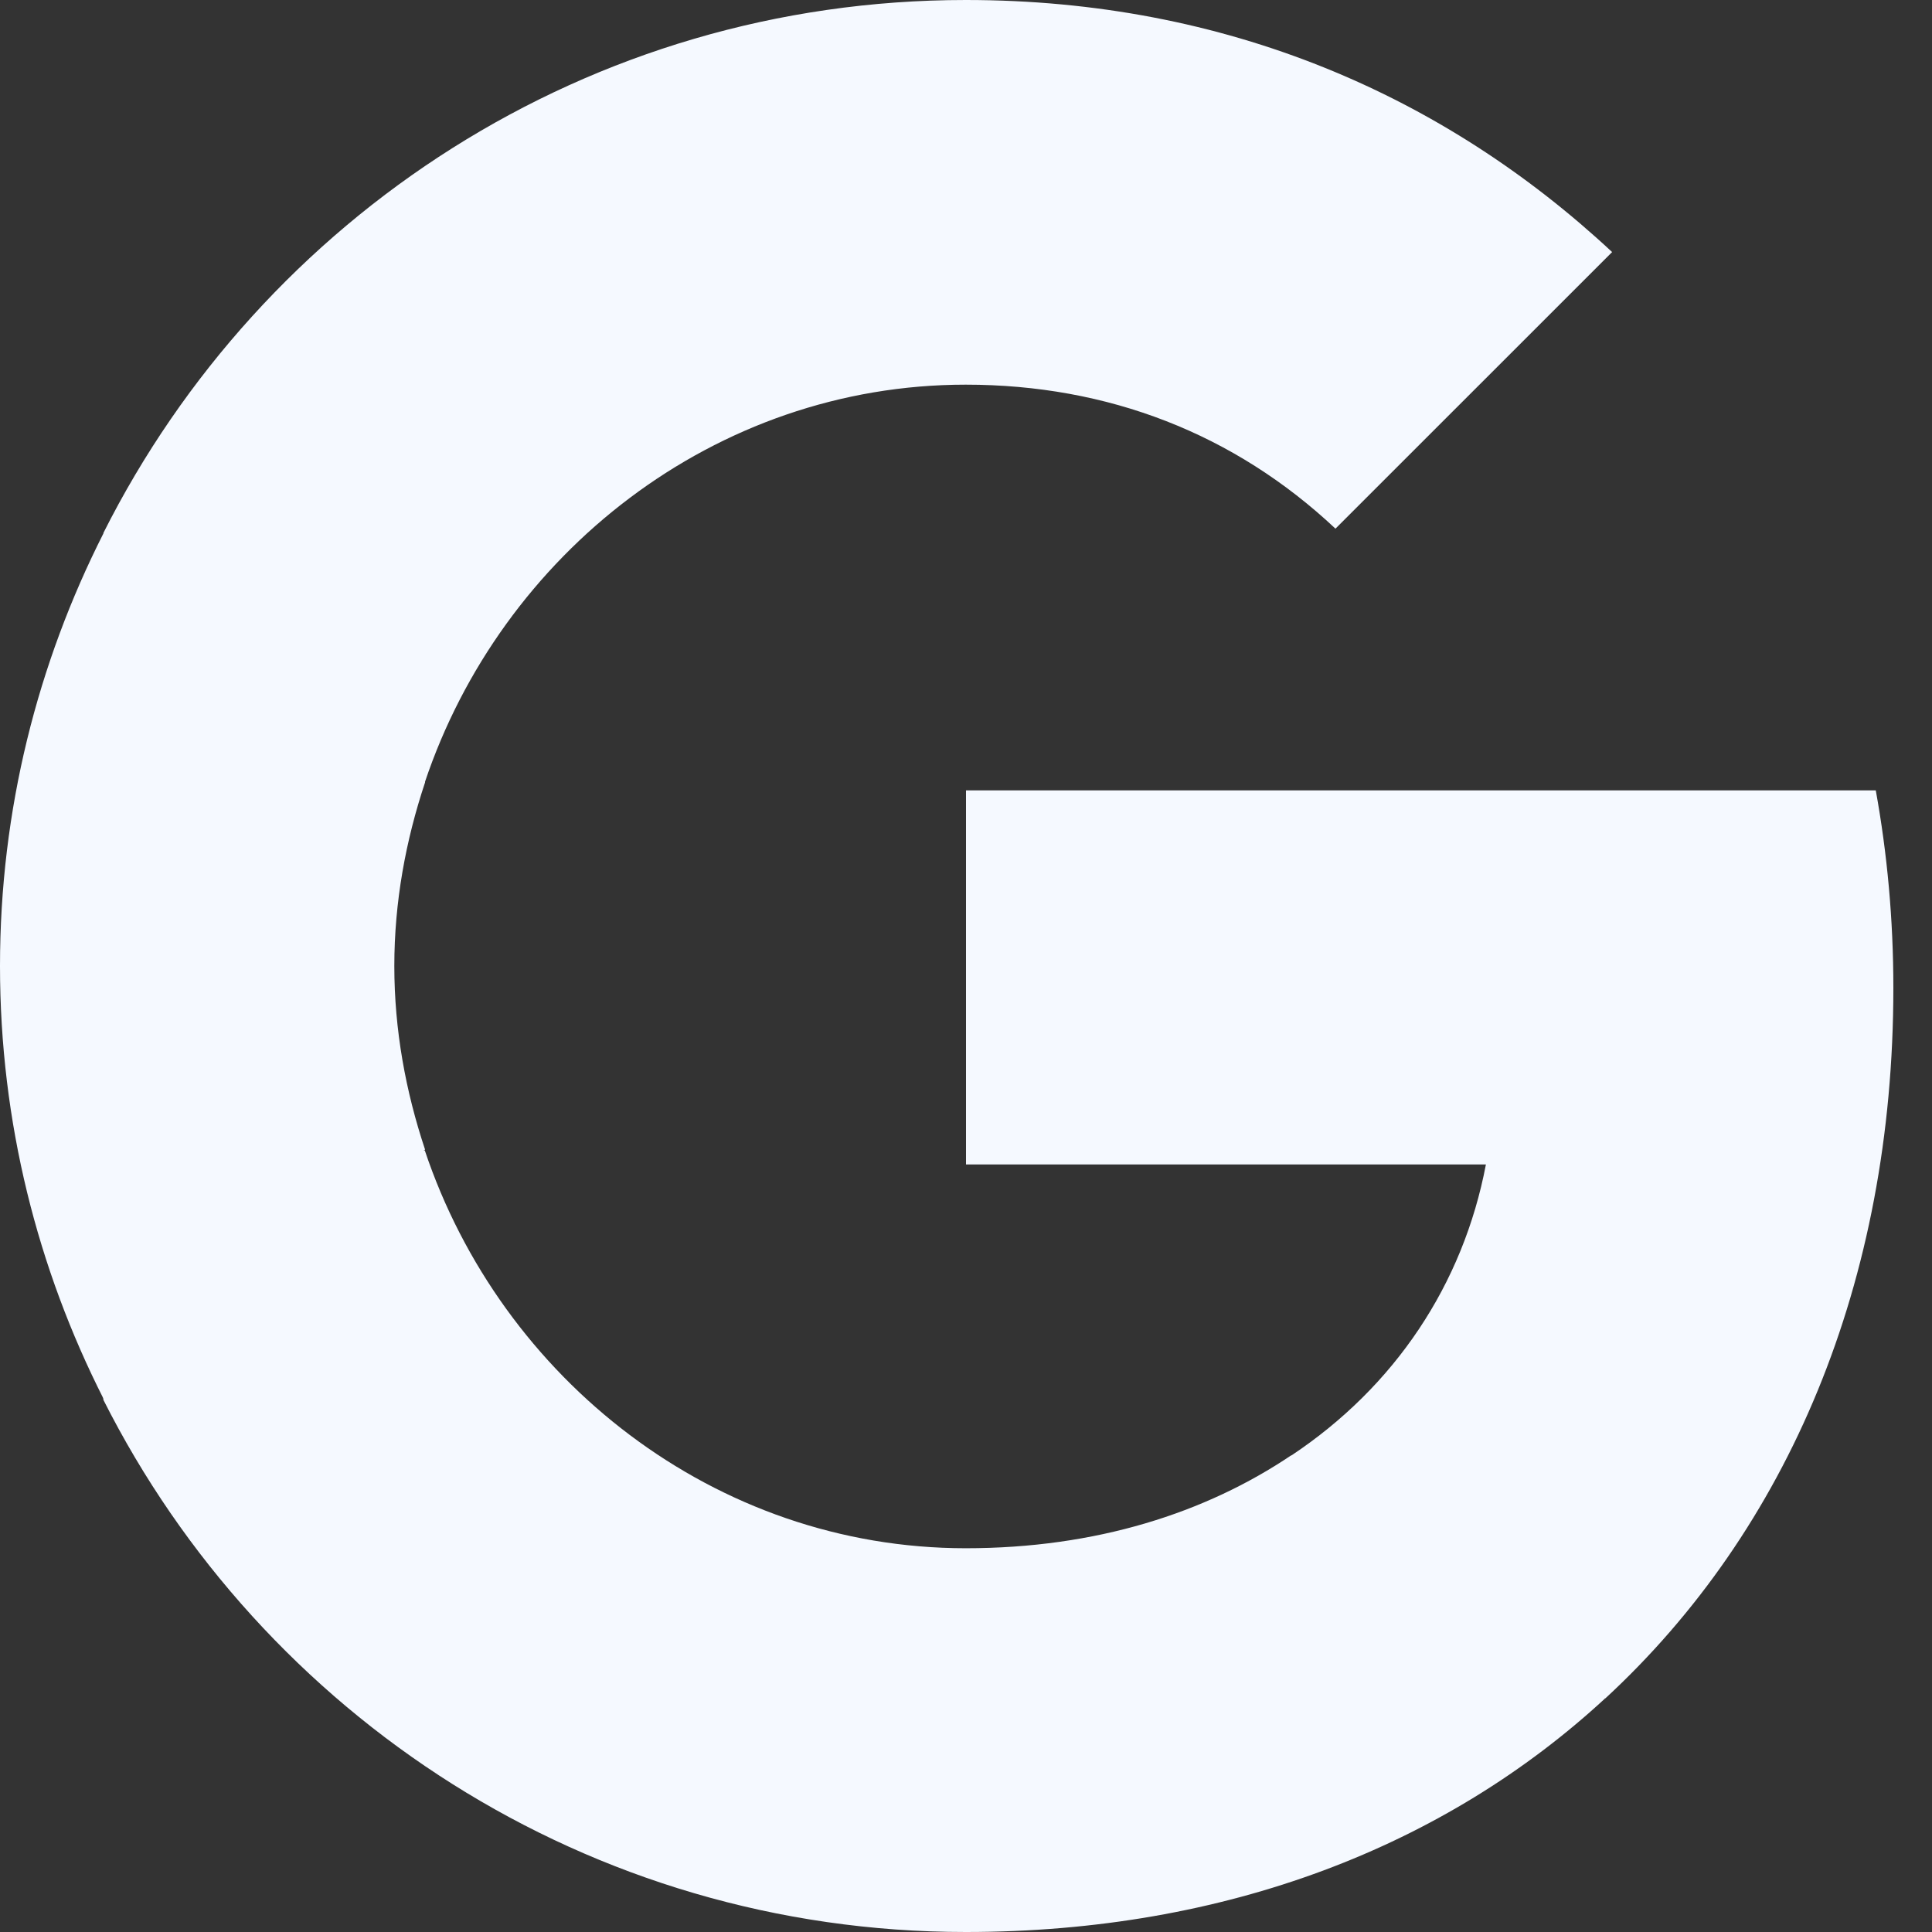 <svg width="30" height="30" viewBox="0 0 30 30" fill="none" xmlns="http://www.w3.org/2000/svg">
<rect x="0" y="0" width="30" height="30" fill="#333333" stroke="none"/>
<path d="M29.4 15.341C29.4 14.277 29.305 13.255 29.127 12.273H15V18.082H23.073C22.718 19.95 21.655 21.532 20.059 22.596V26.373H24.927C27.764 23.755 29.4 19.909 29.4 15.341Z" fill="#F5F9FF"/>
<path d="M14.996 30C19.046 30 22.442 28.664 24.924 26.373L20.055 22.595C18.719 23.495 17.015 24.041 14.996 24.041C11.096 24.041 7.783 21.409 6.596 17.863H1.605V21.736C4.074 26.632 9.133 30 14.996 30Z" fill="#F5F9FF"/>
<path d="M6.6 17.85C6.3 16.95 6.123 15.996 6.123 15C6.123 14.005 6.3 13.05 6.6 12.15V8.277H1.609C0.586 10.296 0 12.573 0 15C0 17.427 0.586 19.705 1.609 21.723L5.495 18.696L6.6 17.85Z" fill="#F5F9FF"/>
<path d="M14.996 5.973C17.206 5.973 19.169 6.736 20.737 8.209L25.033 3.914C22.428 1.486 19.046 0 14.996 0C9.133 0 4.074 3.368 1.605 8.277L6.596 12.15C7.783 8.605 11.096 5.973 14.996 5.973Z" fill="#F5F9FF"/>
</svg>
